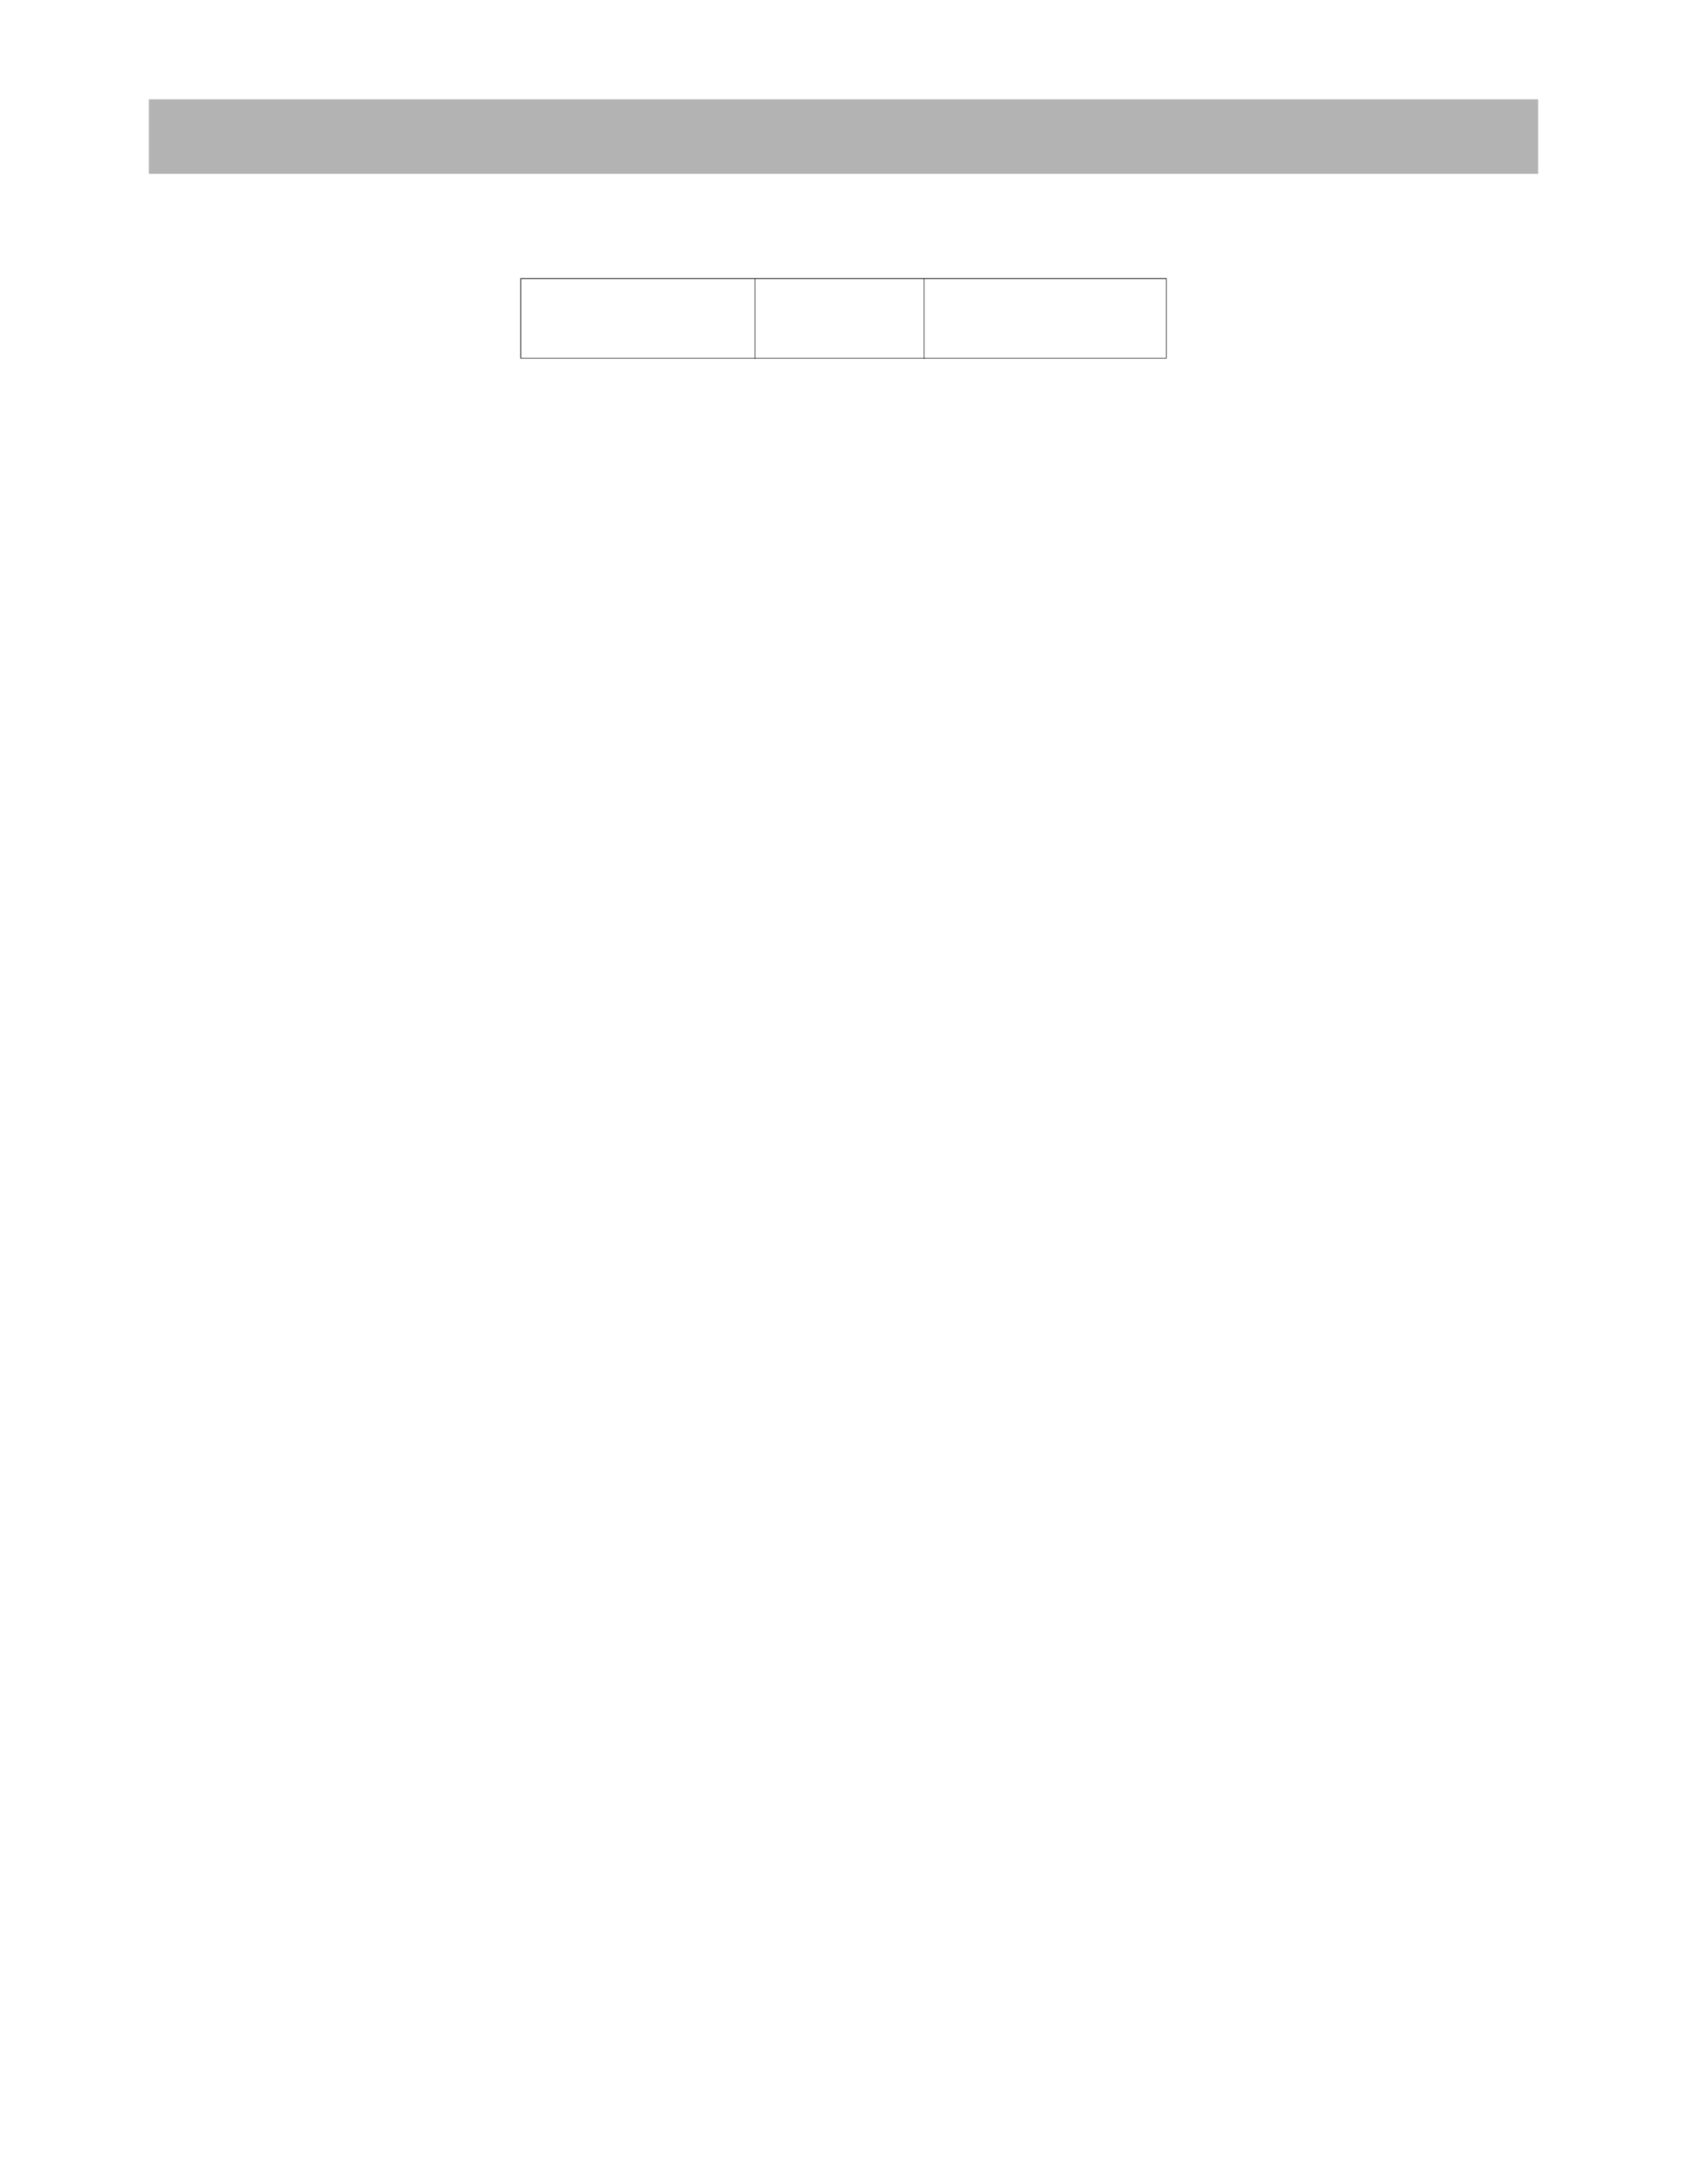 <?xml version="1.0" encoding="UTF-8" standalone="no"?>
<!DOCTYPE svg PUBLIC "-//W3C//DTD SVG 1.1//EN"
"http://www.w3.org/Graphics/SVG/1.1/DTD/svg11.dtd">
<svg viewBox="0 0 935 1210" version="1.1" xmlns="http://www.w3.org/2000/svg" xmlns:xlink="http://www.w3.org/1999/xlink">
<defs>
<style type="text/css"><![CDATA[
.g0_82{
fill: #B3B3B3;
}
.g1_82{
fill: #000;
}
]]></style>
</defs>
<path d="M82.5,96.3h770V55H82.5V96.3Z" class="g0_82"/>
<path d="M288.4,198.4h.4V154.5h-.4v43.9Z" class="g1_82"/>
<path d="M418.3,198.8h.3V154.1h-.3v44.7Z" class="g1_82"/>
<path d="M512.1,198.8h.3V154.1h-.3v44.7Z" class="g1_82"/>
<path d="M646.3,198.4h.3V154.5h-.3v43.9Z" class="g1_82"/>
<path d="M288.4,154.5H646.6v-.4H288.4v.4Z" class="g1_82"/>
<path d="M288.4,198.7H646.6v-.3H288.4v.3Z" class="g1_82"/>
</svg>